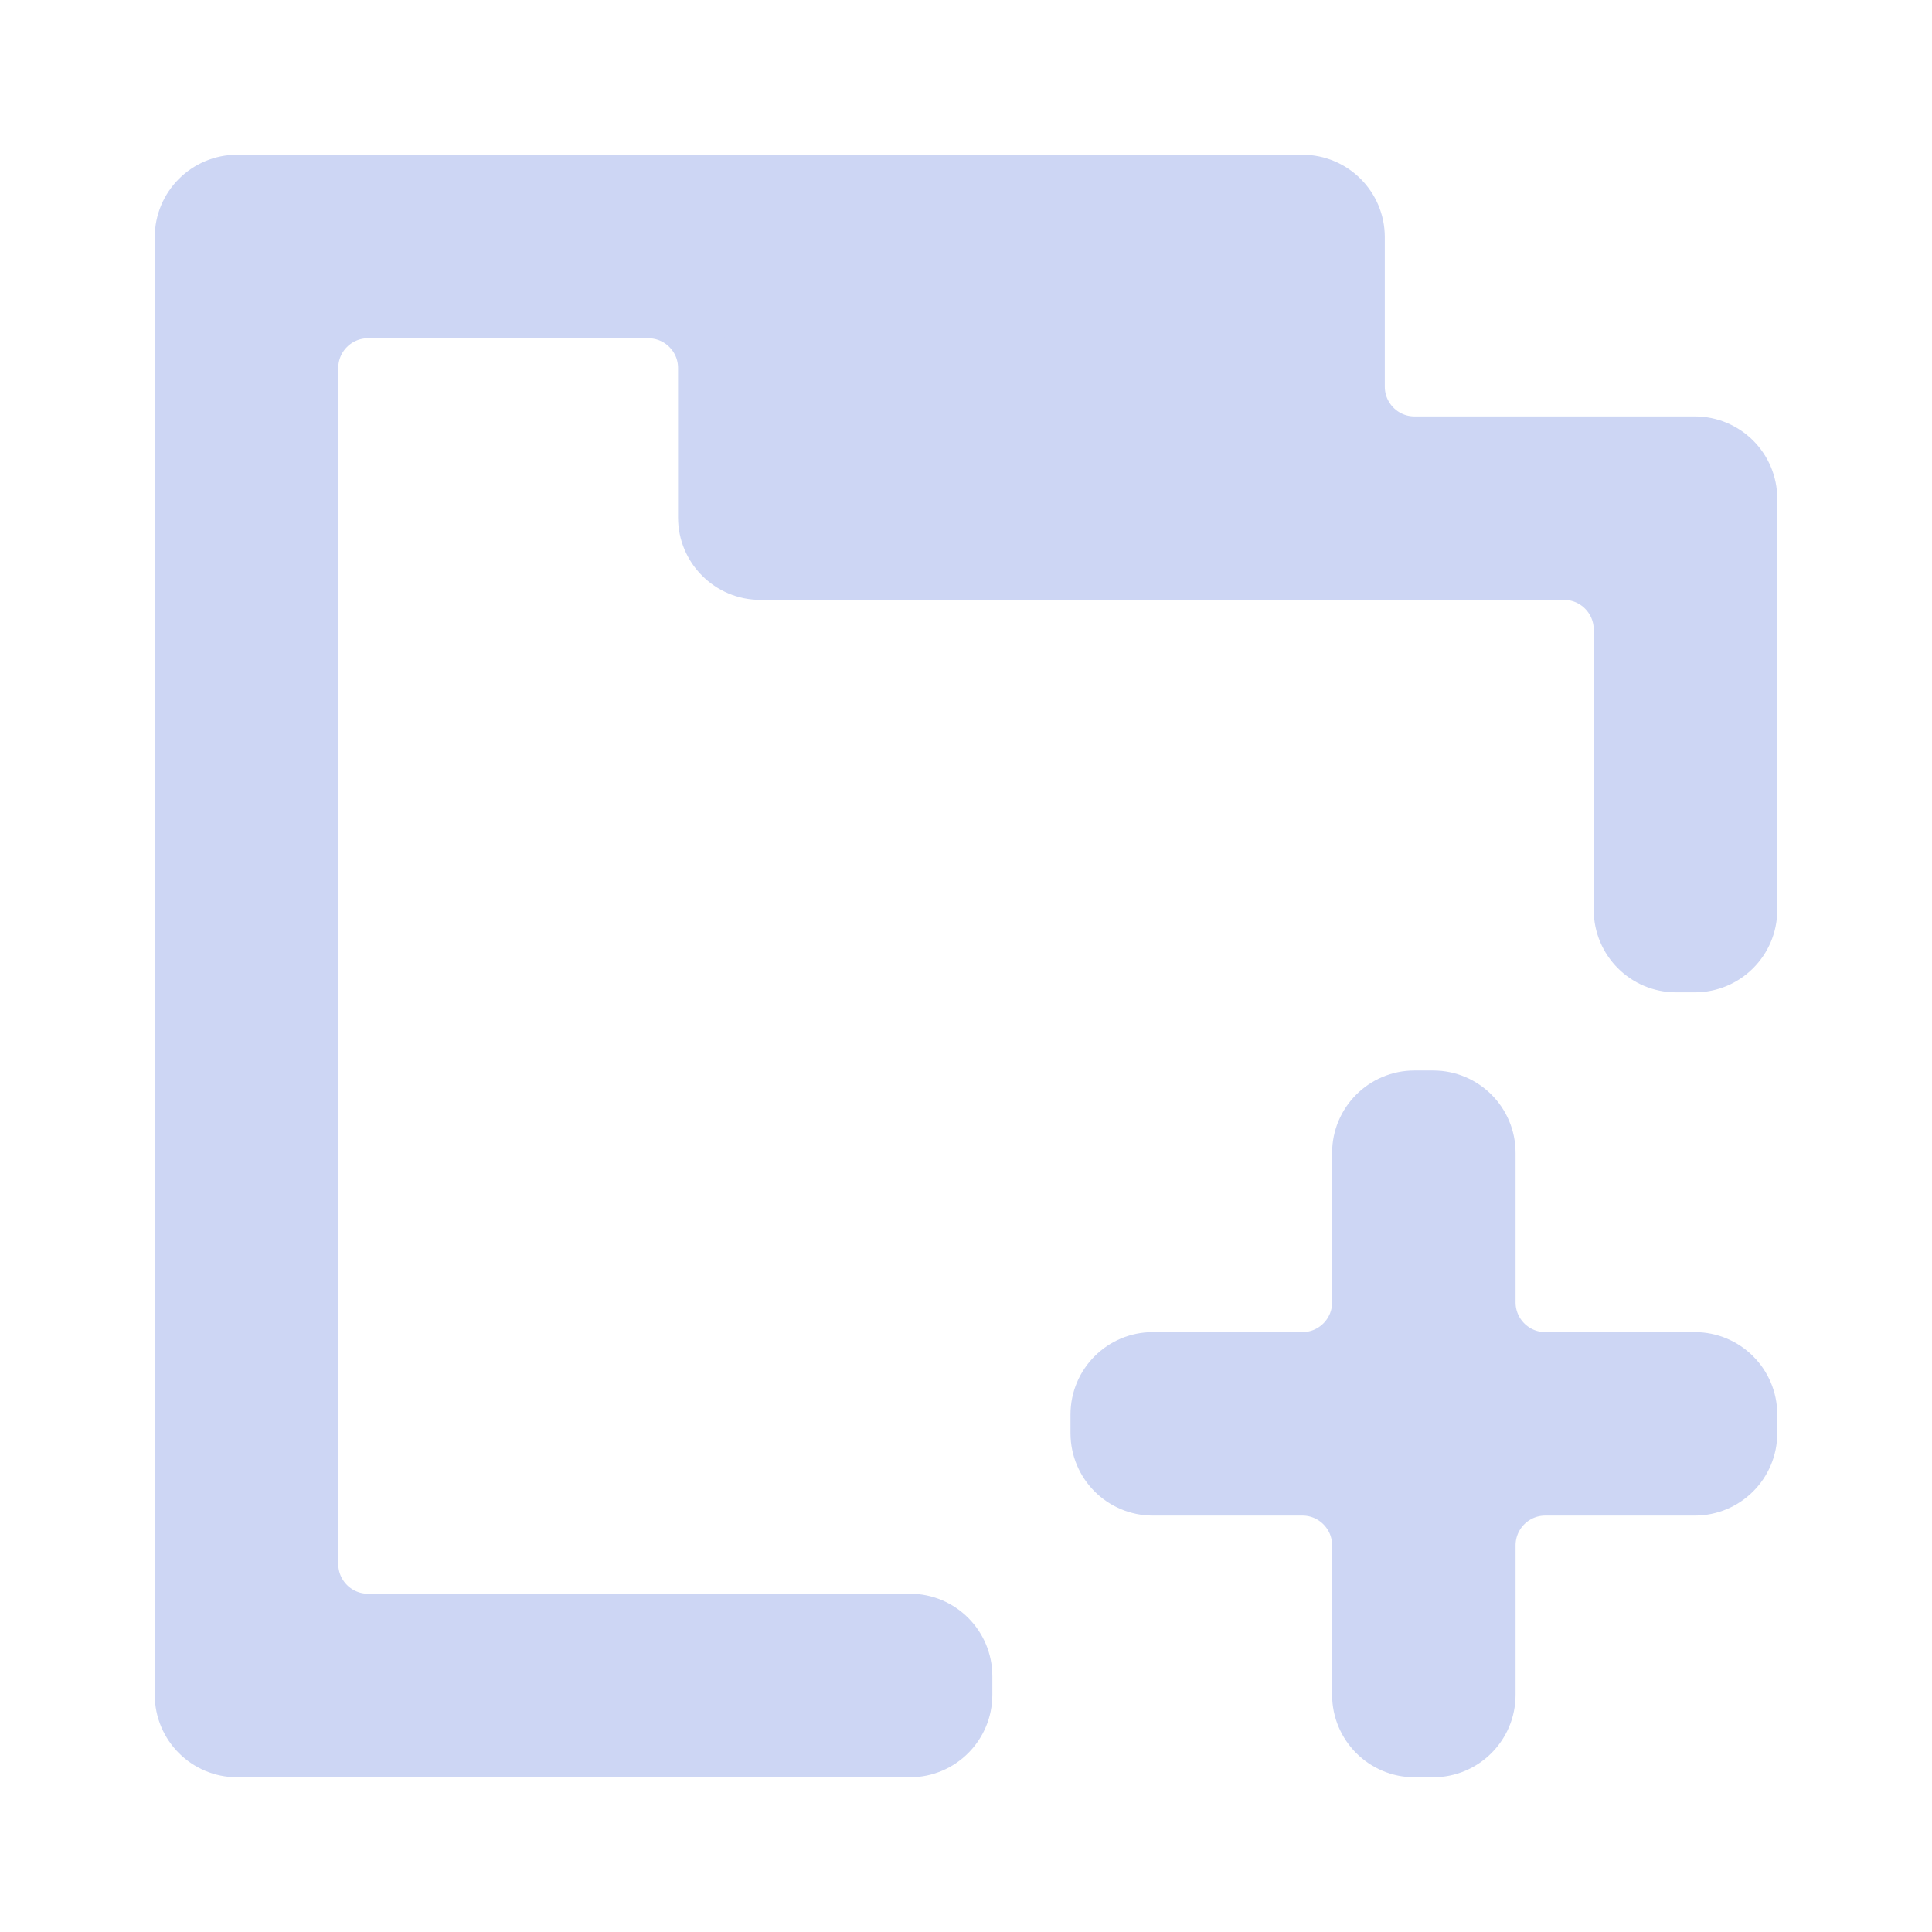 <svg width="22" height="22" viewBox="0 0 22 22" fill="none" xmlns="http://www.w3.org/2000/svg">
<path d="M2.701 2.062C2.348 2.062 2.062 2.348 2.062 2.701V19.299C2.062 19.652 2.348 19.938 2.701 19.938H10.362C10.714 19.938 11 19.652 11 19.299V19.086C11 18.734 10.714 18.448 10.362 18.448H4.19C3.838 18.448 3.552 18.162 3.552 17.809V4.19C3.552 3.838 3.838 3.552 4.19 3.552H7.382C7.735 3.552 8.021 3.838 8.021 4.19V5.893C8.021 6.245 8.307 6.531 8.659 6.531H15.469H17.809C18.162 6.531 18.448 6.817 18.448 7.17V10.362C18.448 10.714 18.734 11 19.086 11H19.299C19.652 11 19.938 10.714 19.938 10.362V5.68C19.938 5.327 19.652 5.042 19.299 5.042H16.107C15.755 5.042 15.469 4.756 15.469 4.403V2.701C15.469 2.348 15.183 2.062 14.83 2.062H13.979H8.021H2.701ZM16.107 12.49C15.755 12.49 15.469 12.775 15.469 13.128V14.83C15.469 15.183 15.183 15.469 14.83 15.469H13.128C12.775 15.469 12.49 15.755 12.49 16.107V16.32C12.49 16.672 12.775 16.958 13.128 16.958H14.83C15.183 16.958 15.469 17.244 15.469 17.597V19.299C15.469 19.652 15.755 19.938 16.107 19.938H16.32C16.672 19.938 16.958 19.652 16.958 19.299V17.597C16.958 17.244 17.244 16.958 17.597 16.958H19.299C19.652 16.958 19.938 16.672 19.938 16.32V16.107C19.938 15.755 19.652 15.469 19.299 15.469H17.597C17.244 15.469 16.958 15.183 16.958 14.83V13.128C16.958 12.775 16.672 12.49 16.32 12.49H16.107Z" fill="url(#paint0_linear_451_2424)" stroke="url(#paint1_linear_451_2424)" stroke-width="0.6"/>
<defs>
<linearGradient id="paint0_linear_451_2424" x1="11" y1="19.938" x2="11" y2="2.062" gradientUnits="userSpaceOnUse">
<stop stop-color="#cdd6f4"/>
<stop offset="1" stop-color="#cdd6f4"/>
</linearGradient>
<linearGradient id="paint1_linear_451_2424" x1="11" y1="19.938" x2="11" y2="2.062" gradientUnits="userSpaceOnUse">
<stop stop-color="#cdd6f4"/>
<stop offset="1" stop-color="#cdd6f4"/>
</linearGradient>
</defs>
</svg>
